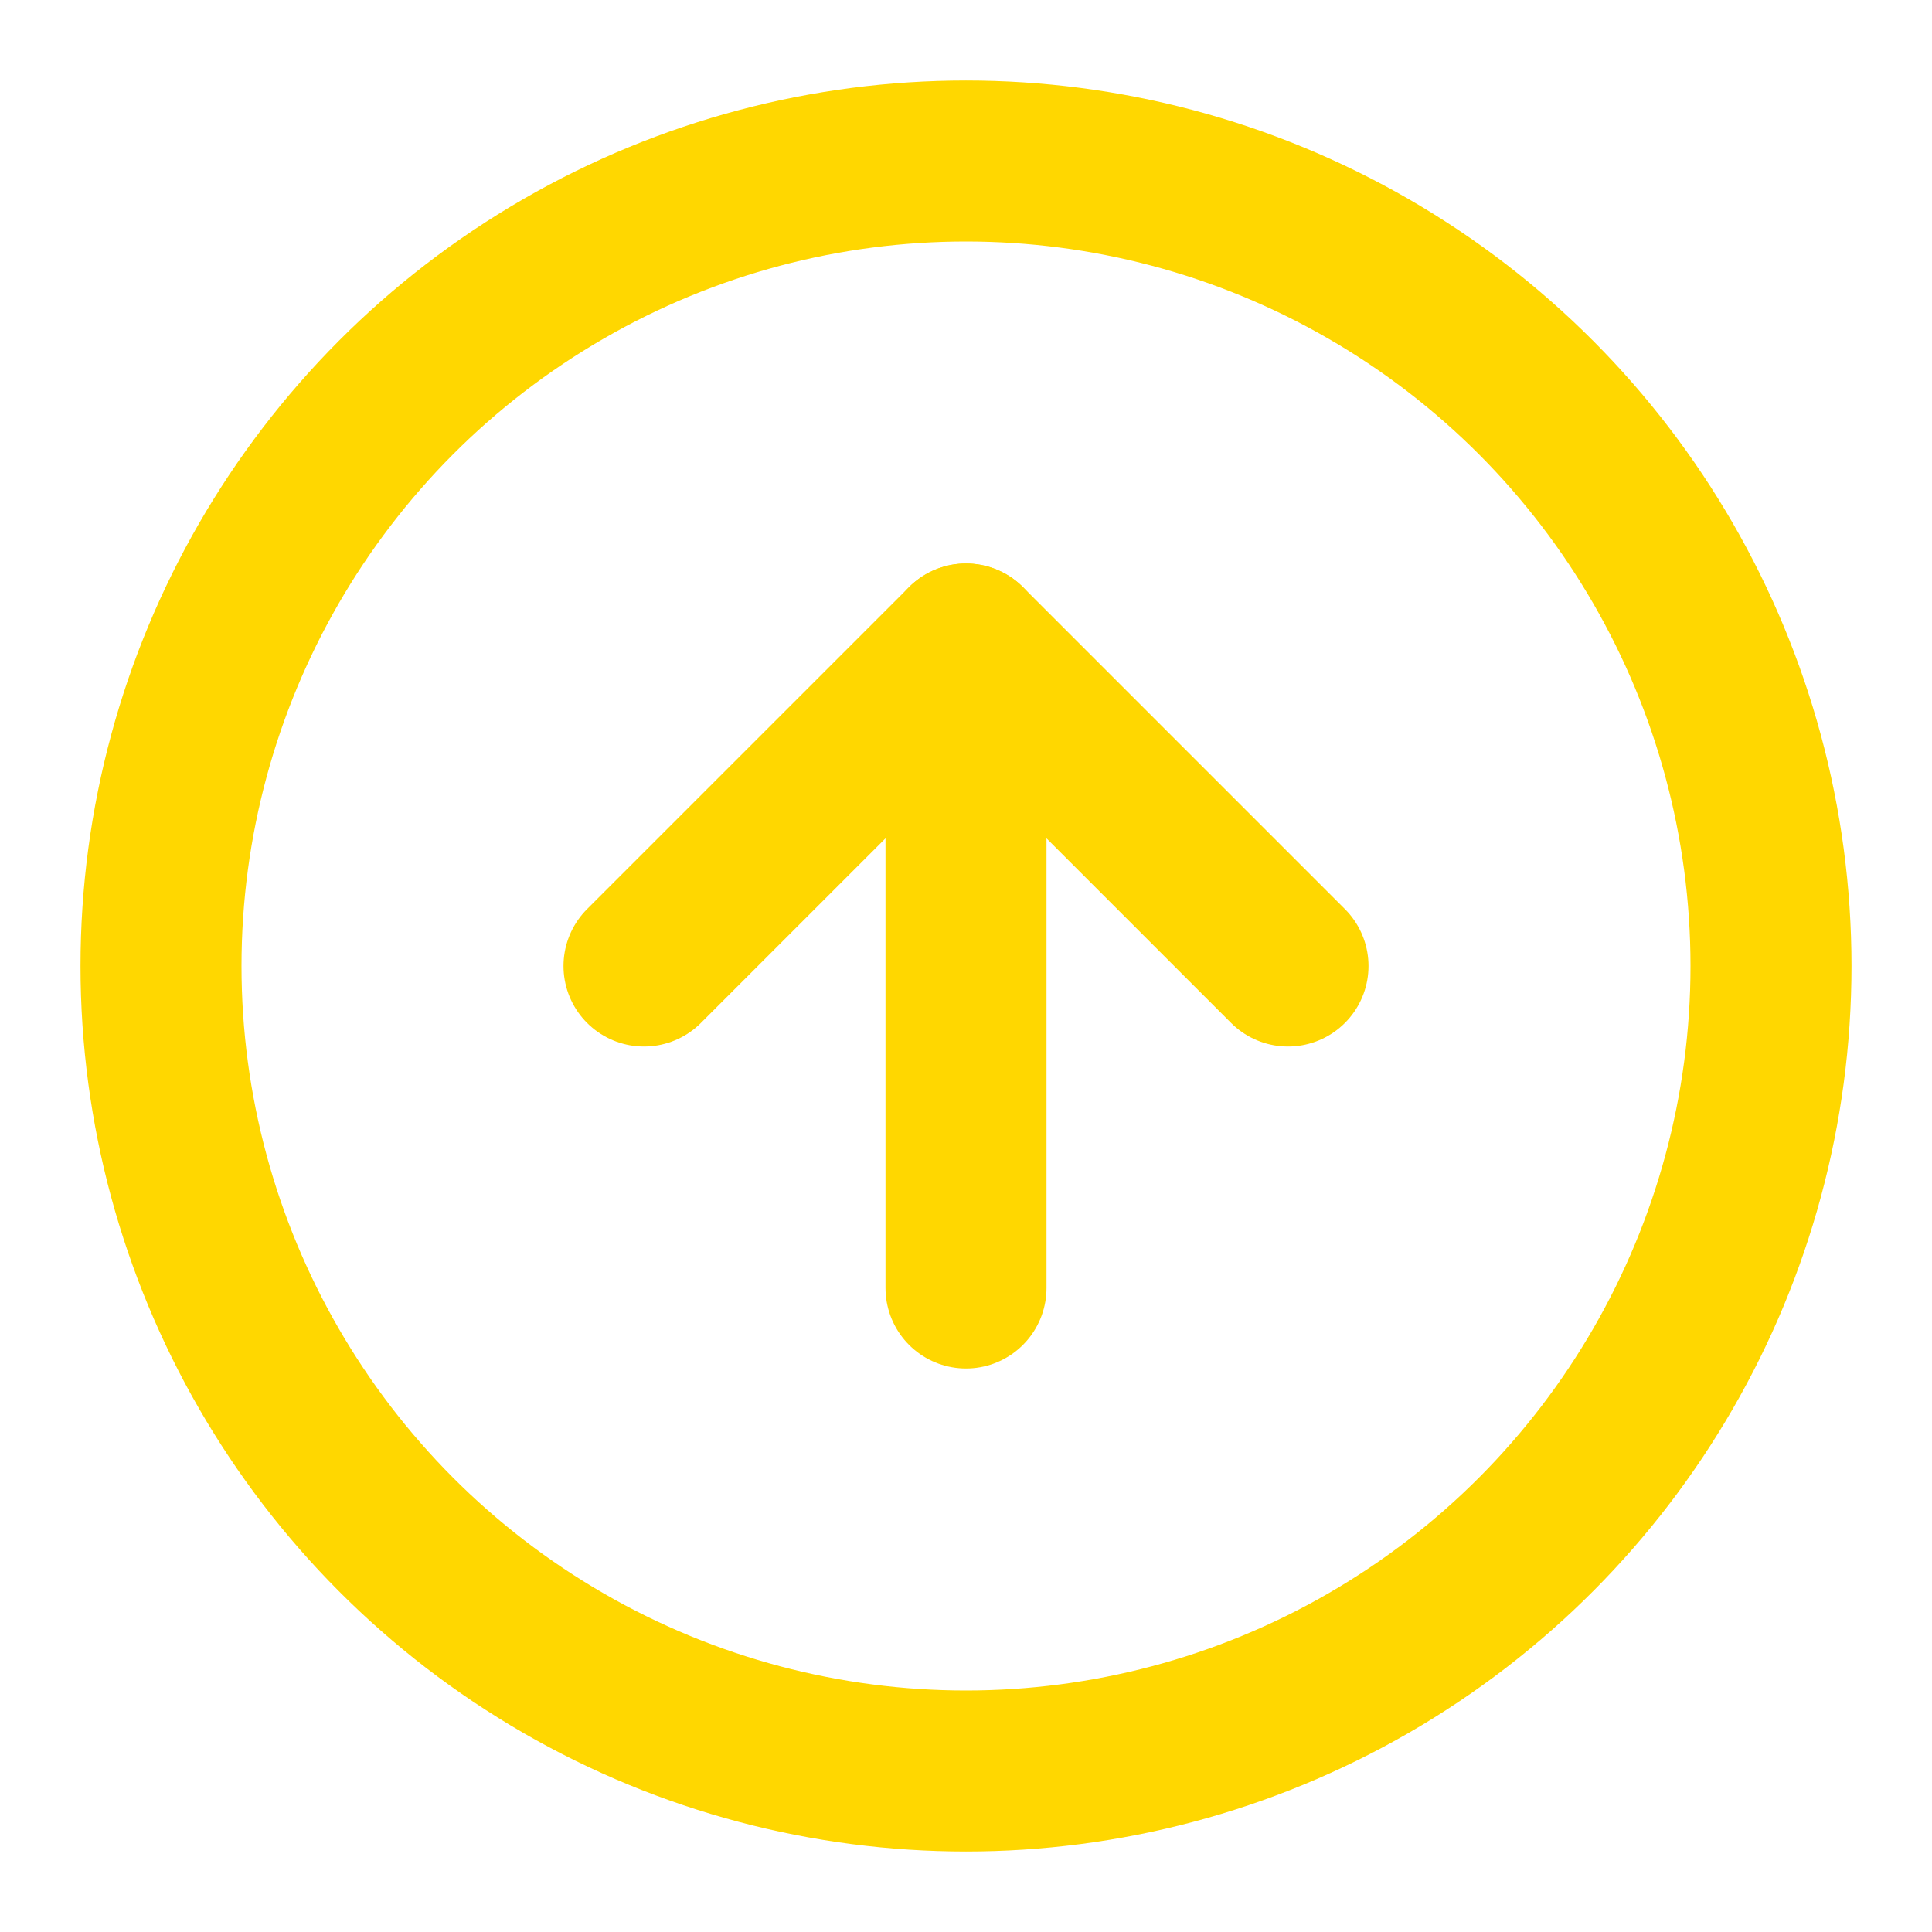 <svg xmlns="http://www.w3.org/2000/svg" width="40" height="40" viewBox="0 0 24 24" fill="none" stroke="gold" stroke-width="2" stroke-linecap="round" stroke-linejoin="round" class="feather feather-arrow-up-circle"><circle cx="12" cy="12" r="10"></circle><polyline points="16 12 12 8 8 12"></polyline><line x1="12" y1="16" x2="12" y2="8"></line></svg>